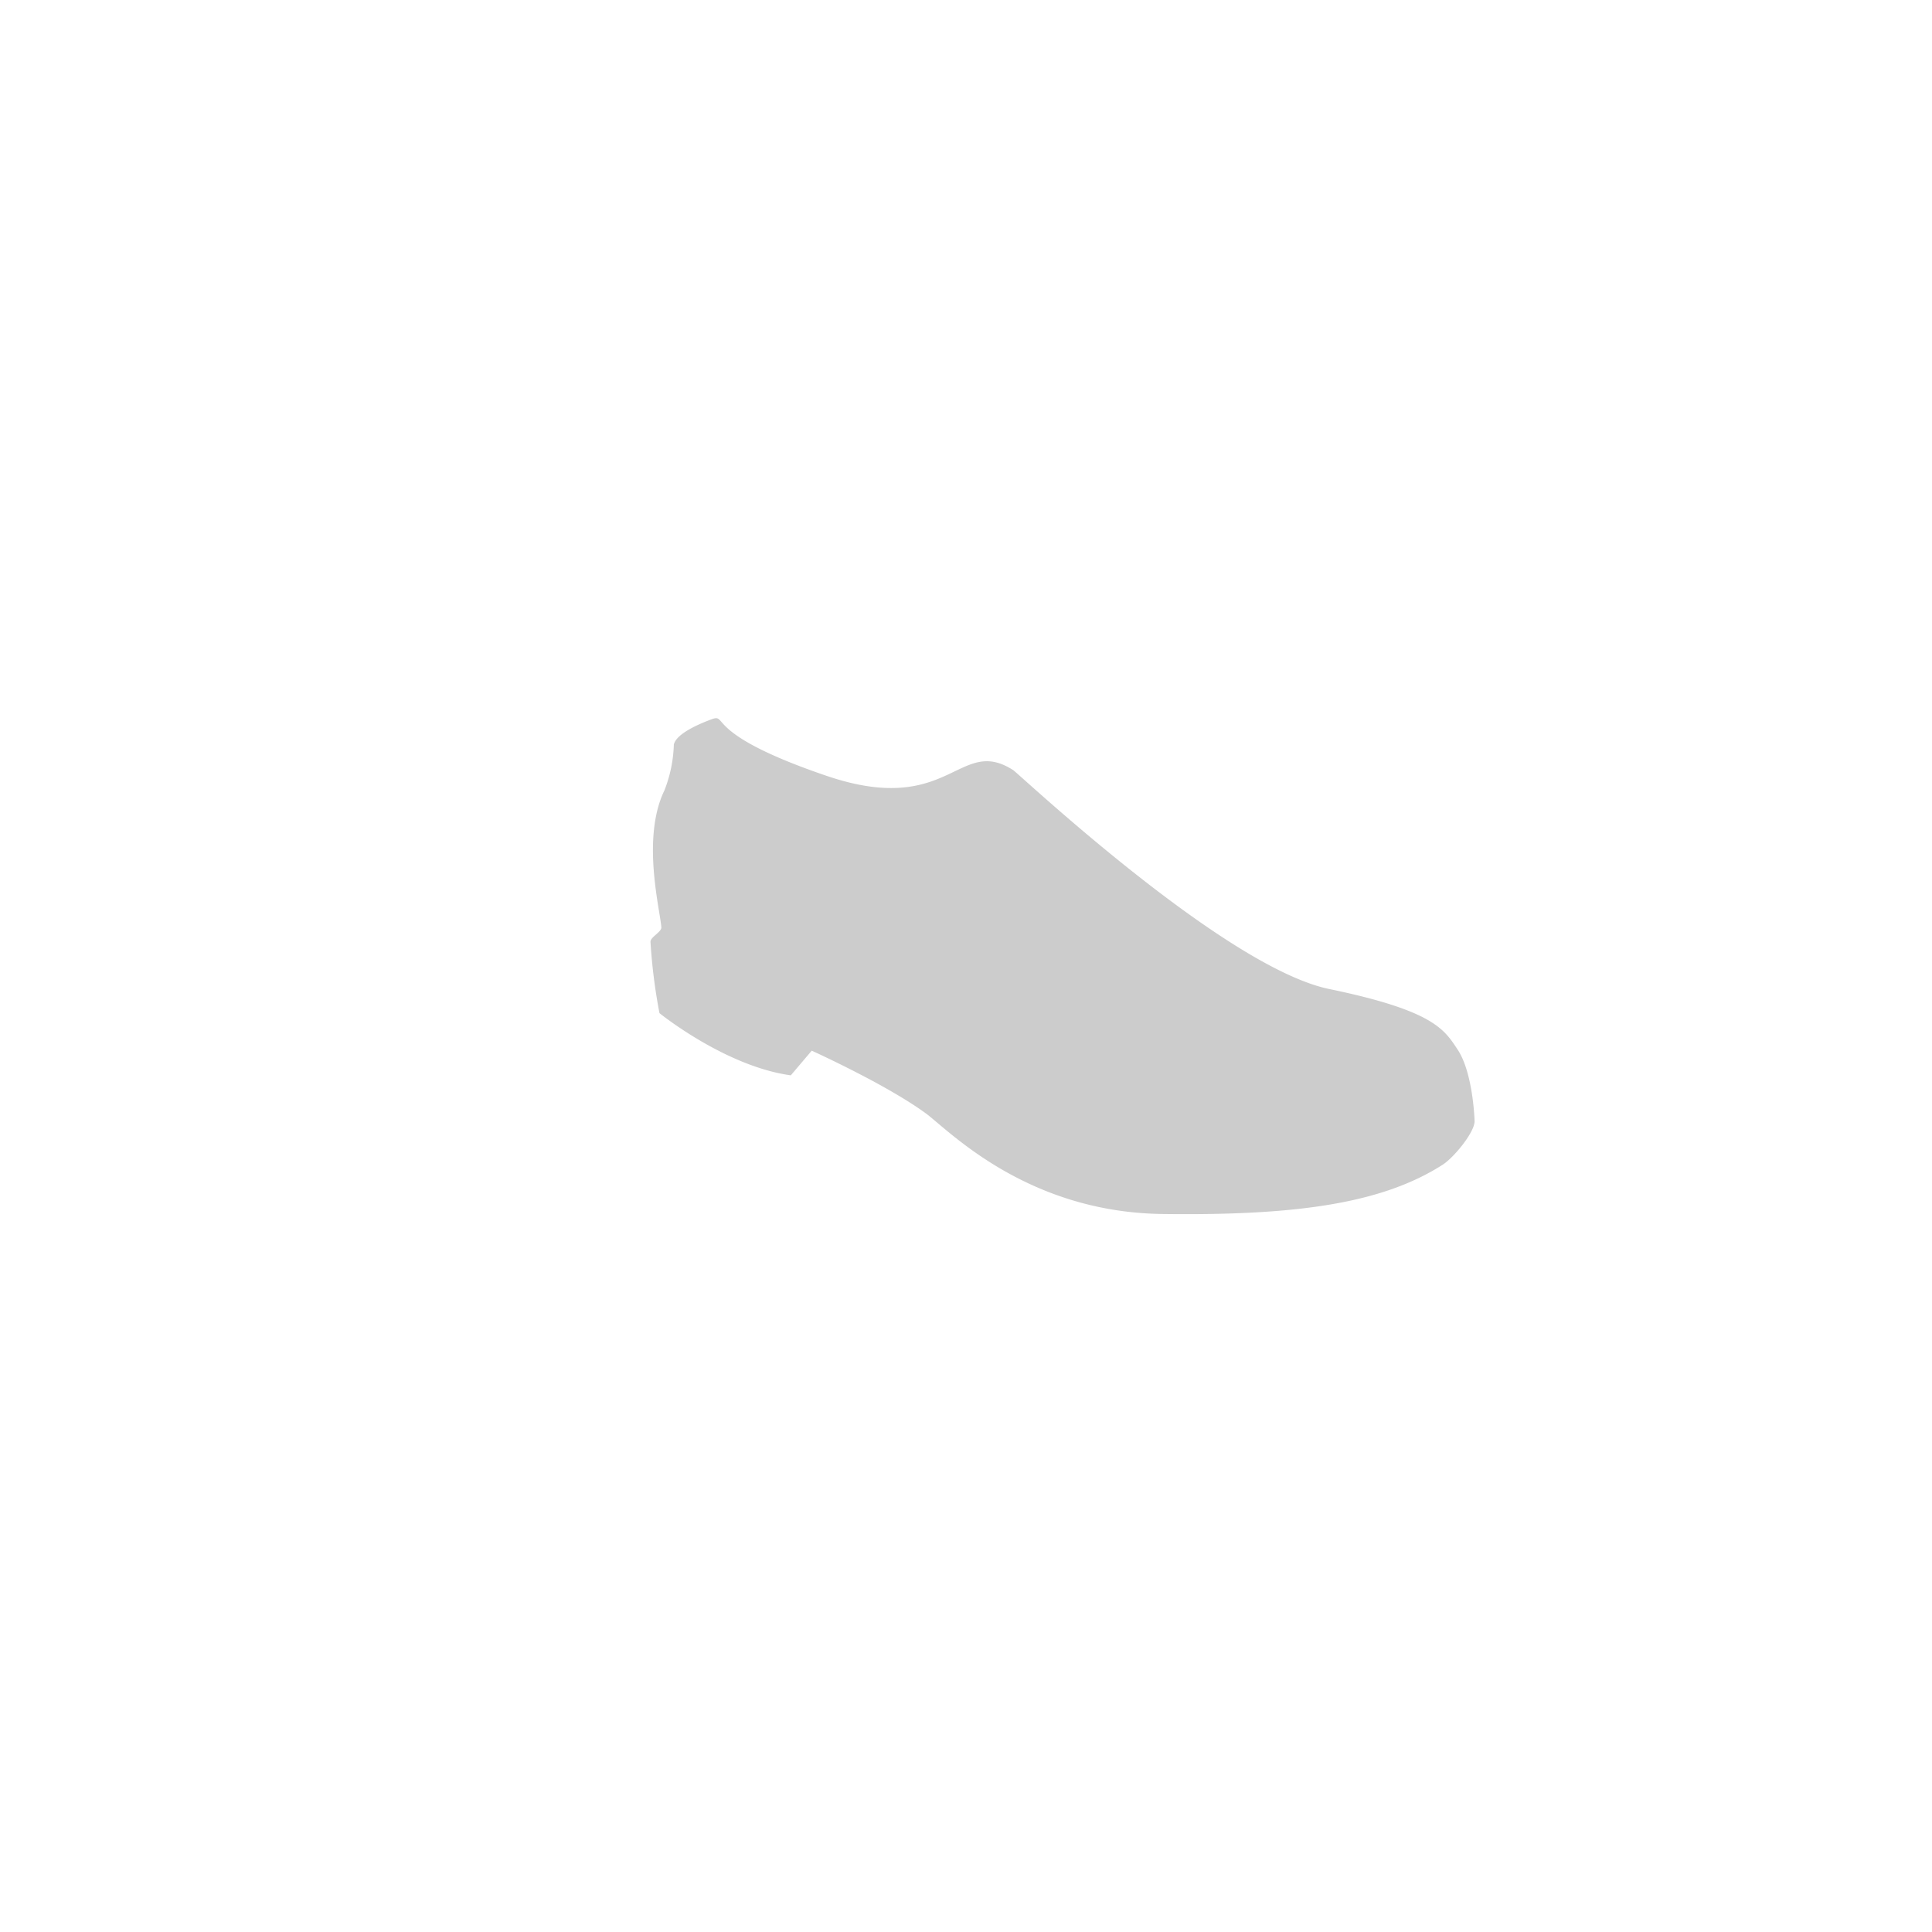 <svg xmlns="http://www.w3.org/2000/svg" viewBox="0 0 205.95 205.95"><defs><style>.cls-1{fill:#ccc;}.cls-2{fill:none;}</style></defs><title>FARBIG Bembel BounceAsset 46</title><g id="Layer_2" data-name="Layer 2"><g id="WEB"><path class="cls-1" d="M70.3,108s7,5.67,14,6.63L86.53,112s8,3.62,12.21,6.72c2.44,1.82,10.71,10.5,25.16,10.69s23.48-1.16,29.87-5.24c1.23-.78,3.48-3.54,3.42-4.7-.06-1.46-.4-5.47-1.81-7.59s-2.51-4.14-13.68-6.45S108.63,82.5,108,82.09c-5.82-3.72-6.72,5.08-19.87.62-13.52-4.6-10.35-6.76-12.37-6s-3.71,1.7-3.93,2.66a14.5,14.5,0,0,1-1,4.88c-2.48,5.1-.45,12.77-.33,14.62,0,.49-1.13,1-1.16,1.51A59.38,59.38,0,0,0,70.3,108Z"/><rect class="cls-2" width="205.95" height="205.95"/></g></g></svg>